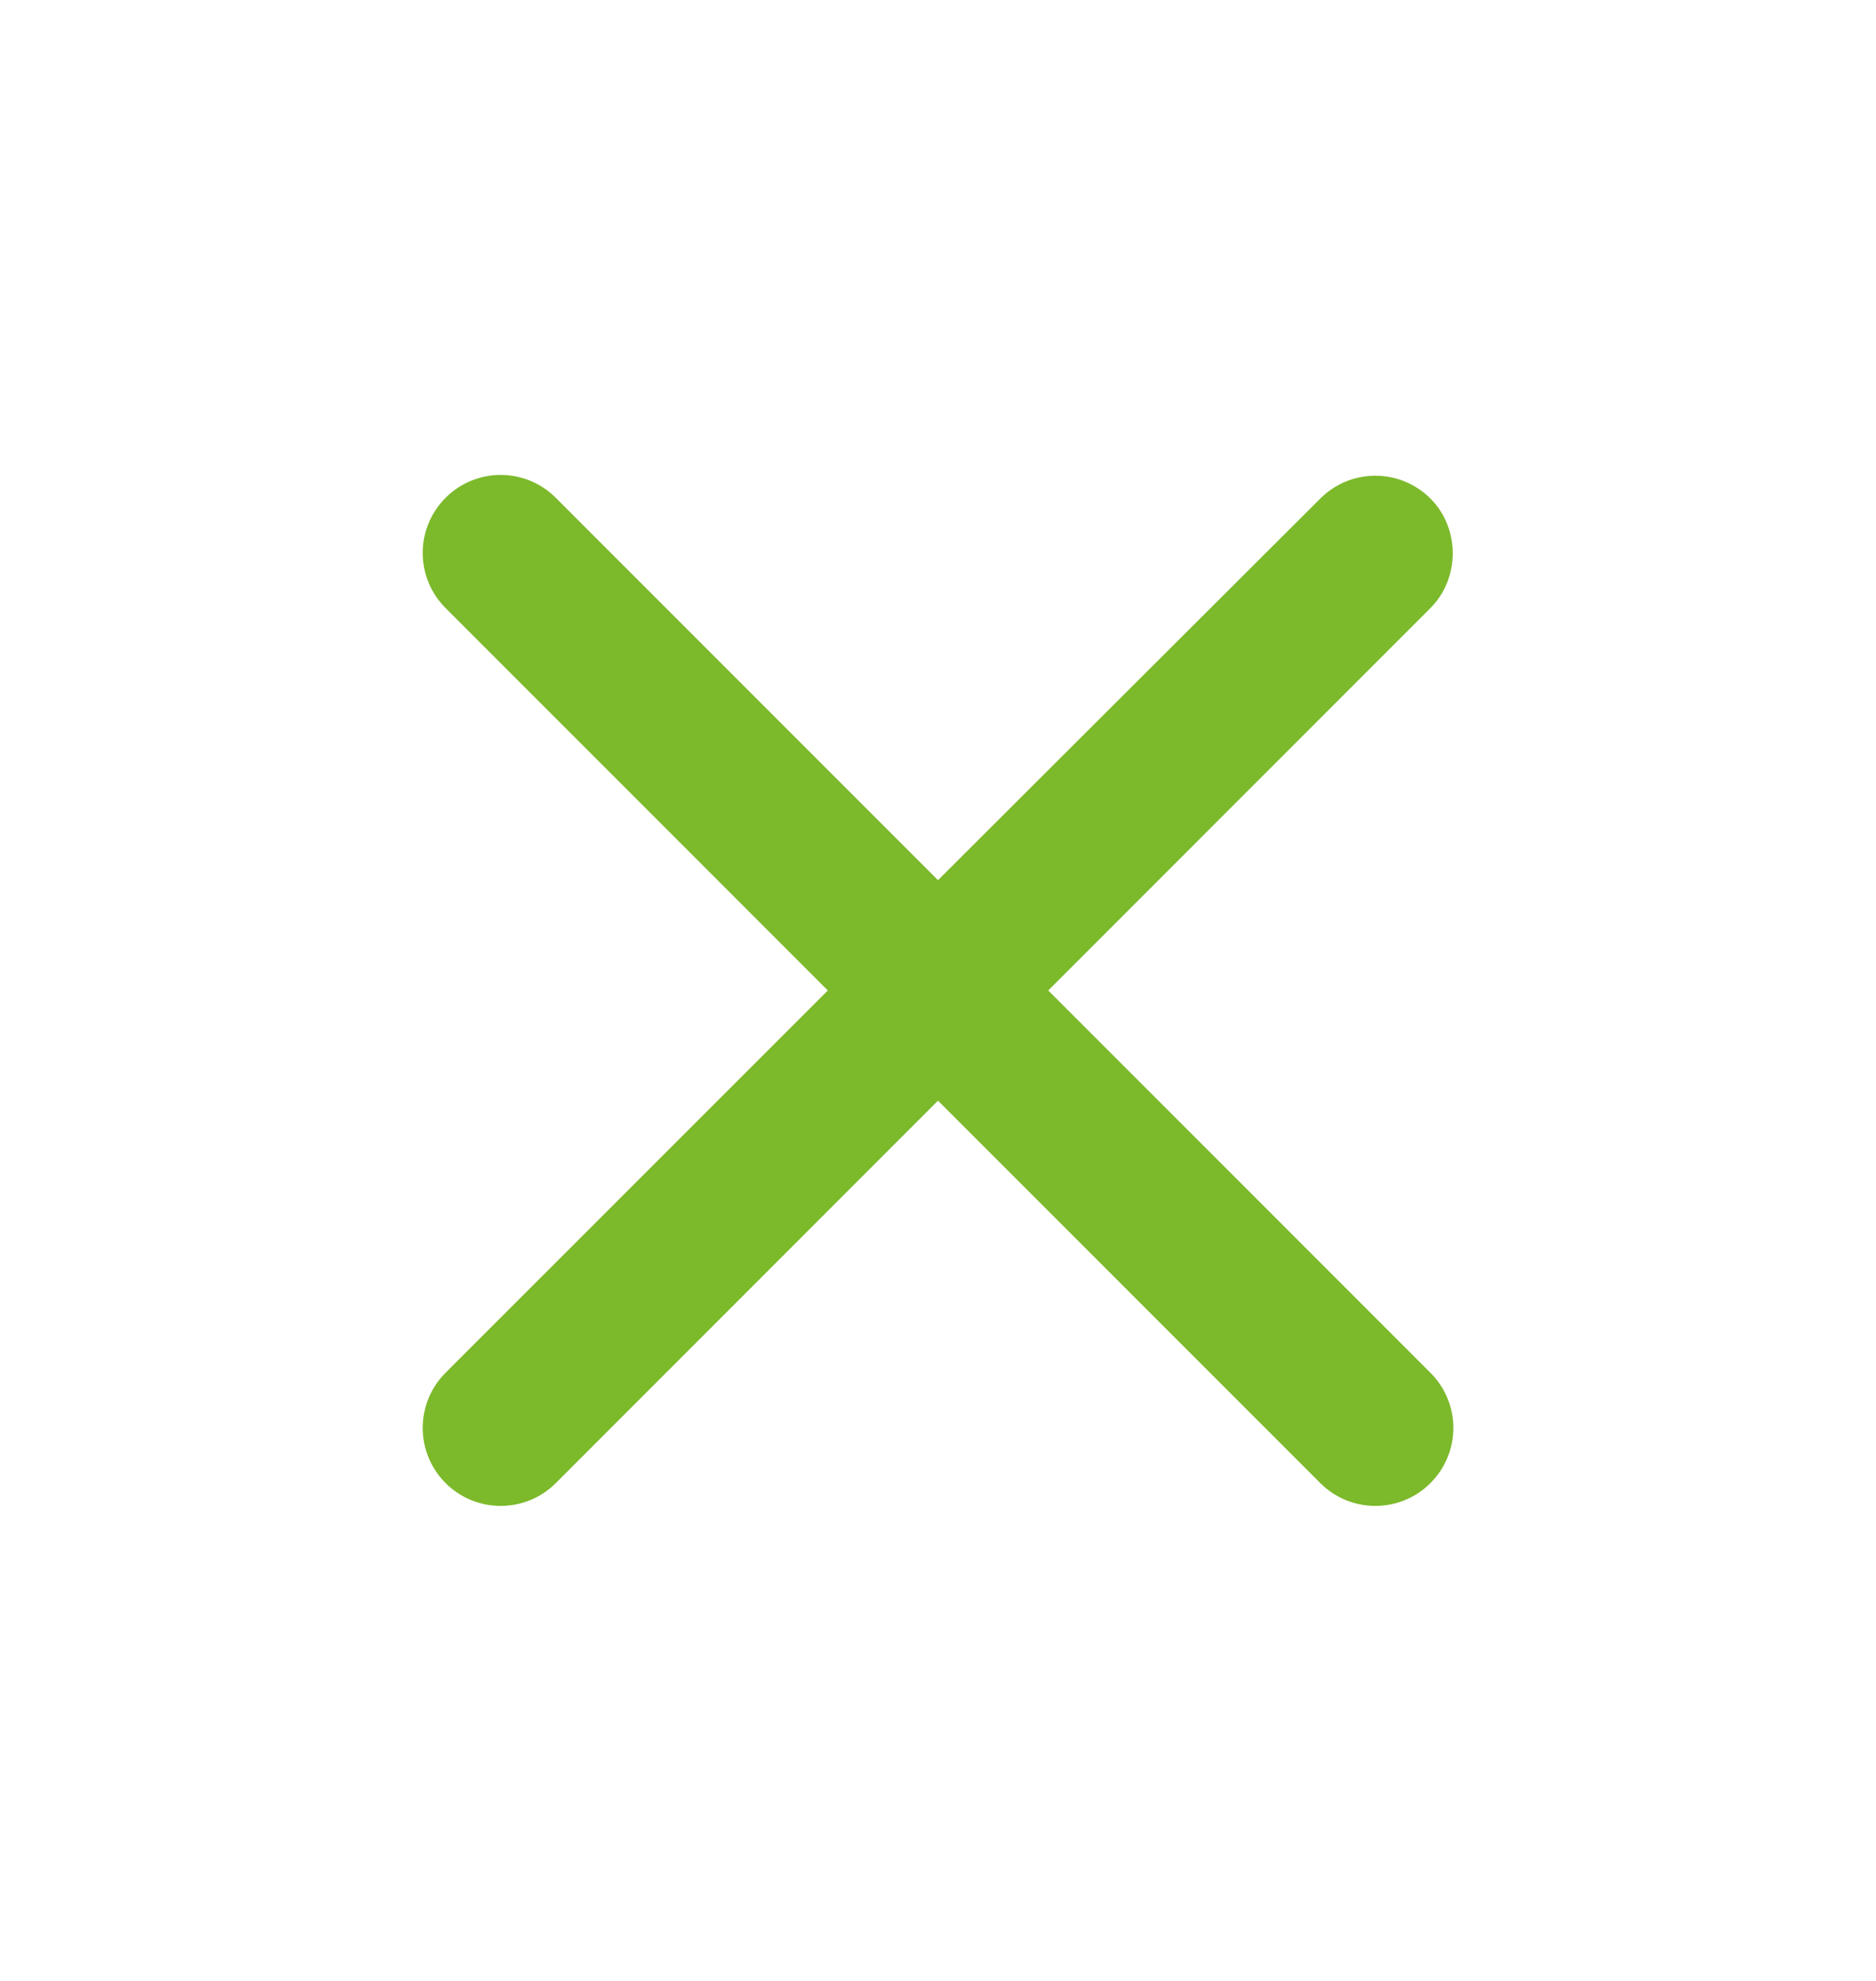 <svg width="18" height="19" viewBox="0 0 18 19" fill="none" xmlns="http://www.w3.org/2000/svg">
<path fill-rule="evenodd" clip-rule="evenodd" d="M13.725 4.782C13.433 4.49 12.96 4.49 12.668 4.782L9 8.442L5.333 4.775C5.04 4.482 4.568 4.482 4.275 4.775C3.983 5.067 3.983 5.54 4.275 5.832L7.943 9.5L4.275 13.167C3.983 13.46 3.983 13.932 4.275 14.225C4.568 14.517 5.04 14.517 5.333 14.225L9 10.557L12.668 14.225C12.96 14.517 13.433 14.517 13.725 14.225C14.018 13.932 14.018 13.46 13.725 13.167L10.058 9.5L13.725 5.832C14.01 5.547 14.01 5.067 13.725 4.782Z" fill="#7cb92b"/>
</svg>
